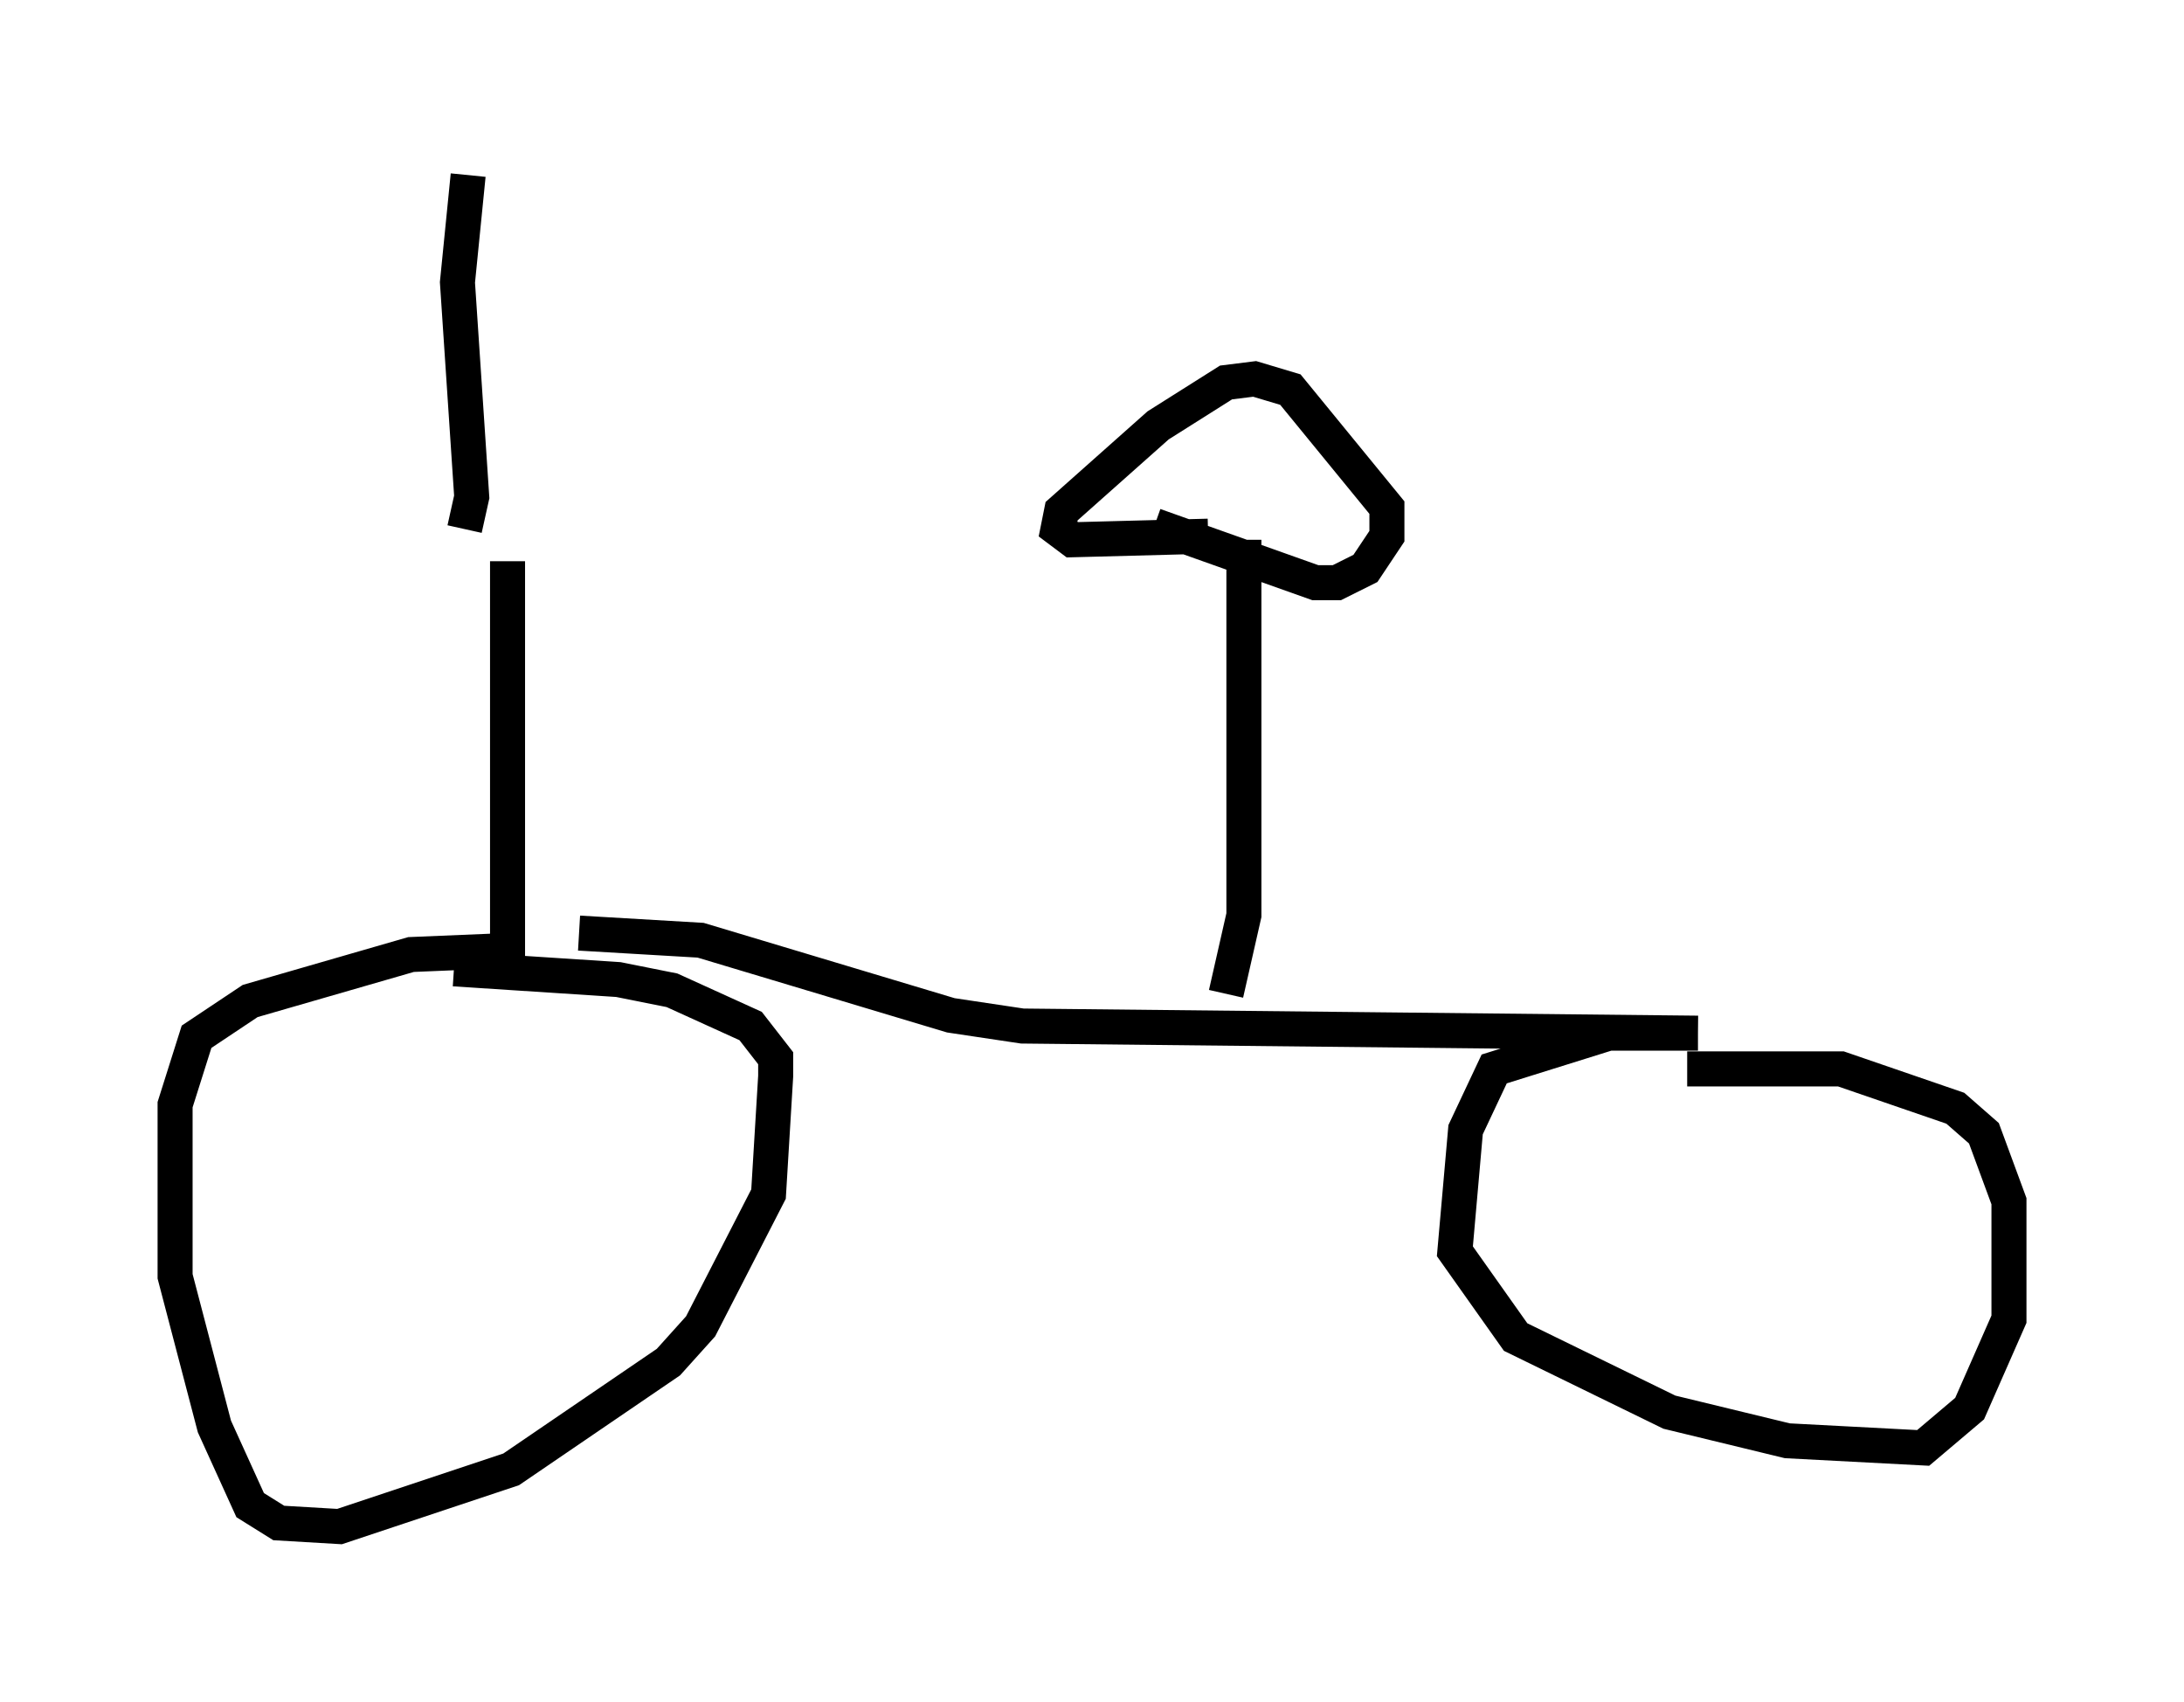 <?xml version="1.0" encoding="utf-8" ?>
<svg baseProfile="full" height="48.588" version="1.1" width="62.369" xmlns="http://www.w3.org/2000/svg" xmlns:ev="http://www.w3.org/2001/xml-events" xmlns:xlink="http://www.w3.org/1999/xlink"><defs /><rect fill="white" height="48.588" width="62.369" x="0" y="0" /><path d="M14.086, 15.106 m0.408, 0.919 l0.0, 11.842 m0.204, -0.408 l-0.51, -0.306 -2.45, 0.102 l-4.594, 1.327 -1.531, 1.021 l-0.613, 1.94 0.0, 4.9 l1.123, 4.288 1.021, 2.246 l0.817, 0.51 1.735, 0.102 l4.9, -1.633 4.492, -3.063 l0.919, -1.021 1.94, -3.777 l0.204, -3.369 0.0, -0.51 l-0.715, -0.919 -2.246, -1.021 l-1.531, -0.306 -4.696, -0.306 m3.573, -1.021 l3.471, 0.204 7.146, 2.144 l2.042, 0.306 19.294, 0.204 m0.0, 0.0 l-2.552, 0.0 -3.267, 1.021 l-0.817, 1.735 -0.306, 3.471 l1.735, 2.45 4.39, 2.144 l3.369, 0.817 3.879, 0.204 l1.327, -1.123 1.123, -2.552 l0.0, -3.369 -0.715, -1.94 l-0.817, -0.715 -3.267, -1.123 l-4.39, 0.0 m-13.169, -2.144 l0.51, -2.246 0.0, -10.719 m-1.021, -0.102 l-3.879, 0.102 -0.408, -0.306 l0.102, -0.51 2.756, -2.45 l1.94, -1.225 0.817, -0.102 l1.021, 0.306 2.756, 3.369 l0.0, 0.817 -0.613, 0.919 l-0.817, 0.408 -0.613, 0.0 l-4.594, -1.633 m-19.702, 0.102 l0.204, -0.919 -0.408, -6.125 l0.306, -3.063 " fill="none" stroke="black" stroke-width="1" /></svg>